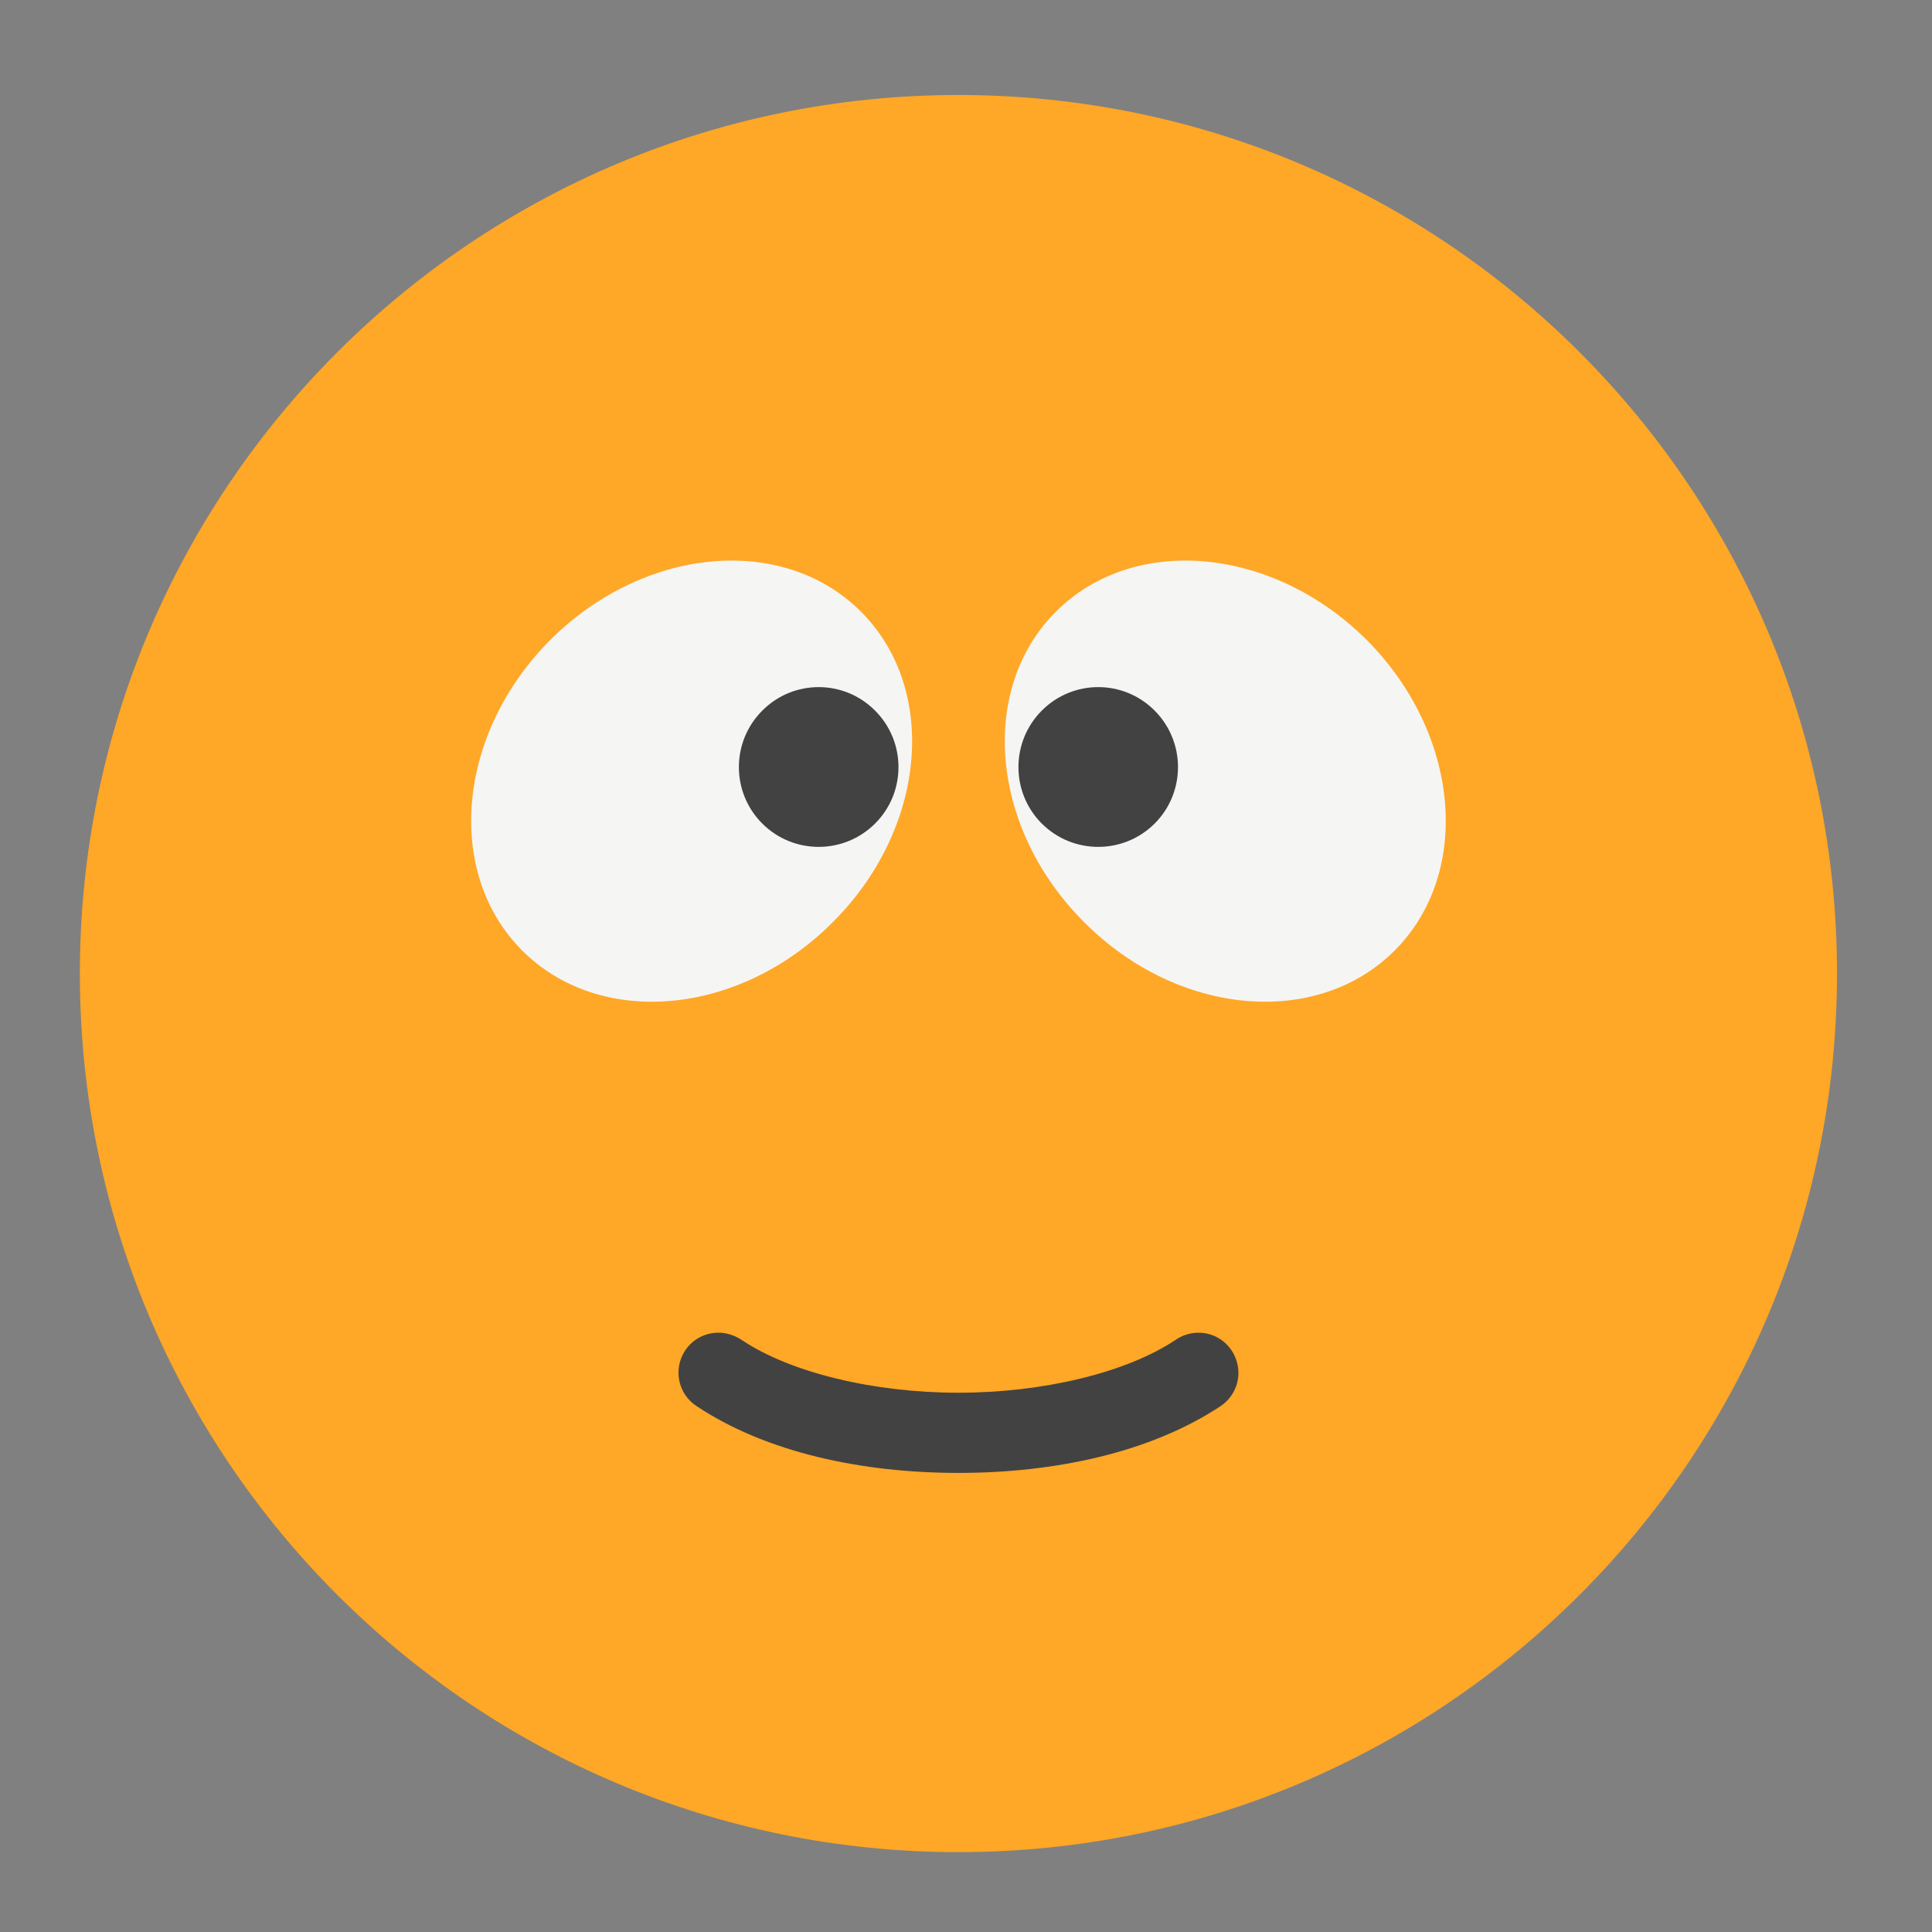 <?xml version="1.0" encoding="UTF-8"?>
<svg xmlns="http://www.w3.org/2000/svg" xmlns:xlink="http://www.w3.org/1999/xlink" width="24px" height="24px" viewBox="0 0 24 24" version="1.1">
<rect x="0" y="0" width="24" height="24" fill="#808080" stroke="none"/>
<g id="surface1">
<path style=" stroke:none;fill-rule:nonzero;fill:rgb(100%,65.49%,14.902%);fill-opacity:0.996;" d="M 11.906 1.18 C 17.934 1.18 22.82 6.066 22.82 12.094 C 22.82 18.121 17.934 23.008 11.906 23.008 C 5.879 23.008 0.992 18.121 0.992 12.094 C 0.992 6.066 5.879 1.18 11.906 1.18 Z M 11.906 1.18 "/>
<path style=" stroke:none;fill-rule:nonzero;fill:rgb(96.078%,96.078%,96.078%);fill-opacity:0.996;" d="M 6.836 7.949 C 8 6.789 9.727 6.629 10.695 7.598 C 11.664 8.566 11.508 10.297 10.344 11.457 C 9.184 12.621 7.457 12.777 6.488 11.809 C 5.52 10.84 5.676 9.113 6.836 7.949 Z M 6.836 7.949 "/>
<path style=" stroke:none;fill-rule:nonzero;fill:rgb(25.882%,25.882%,25.882%);fill-opacity:0.996;" d="M 9.469 8.828 C 9.855 8.438 10.484 8.438 10.871 8.828 C 11.258 9.215 11.258 9.844 10.871 10.23 C 10.484 10.617 9.855 10.617 9.469 10.23 C 9.082 9.844 9.082 9.215 9.469 8.828 Z M 9.469 8.828 "/>
<path style=" stroke:none;fill-rule:nonzero;fill:rgb(96.078%,96.078%,96.078%);fill-opacity:0.996;" d="M 16.977 7.949 C 15.812 6.789 14.086 6.629 13.117 7.598 C 12.148 8.566 12.305 10.297 13.469 11.457 C 14.629 12.621 16.355 12.777 17.324 11.809 C 18.293 10.84 18.137 9.113 16.977 7.949 Z M 16.977 7.949 "/>
<path style=" stroke:none;fill-rule:nonzero;fill:rgb(25.882%,25.882%,25.882%);fill-opacity:0.996;" d="M 14.344 8.828 C 13.957 8.438 13.328 8.438 12.941 8.828 C 12.555 9.215 12.555 9.844 12.941 10.23 C 13.328 10.617 13.957 10.617 14.344 10.23 C 14.73 9.844 14.73 9.215 14.344 8.828 Z M 14.344 8.828 "/>
<path style=" stroke:none;fill-rule:nonzero;fill:rgb(25.882%,25.882%,25.882%);fill-opacity:1;" d="M 8.926 16.555 C 8.703 16.555 8.512 16.699 8.449 16.91 C 8.387 17.121 8.469 17.348 8.656 17.469 C 9.527 18.047 10.715 18.297 11.906 18.297 C 13.098 18.297 14.285 18.047 15.16 17.469 C 15.309 17.371 15.395 17.199 15.383 17.023 C 15.371 16.844 15.266 16.684 15.105 16.605 C 14.945 16.527 14.754 16.543 14.609 16.641 C 13.992 17.055 12.949 17.301 11.906 17.301 C 10.863 17.301 9.82 17.055 9.207 16.641 C 9.121 16.586 9.023 16.555 8.926 16.555 Z M 8.926 16.555 "/>
</g>
</svg>
